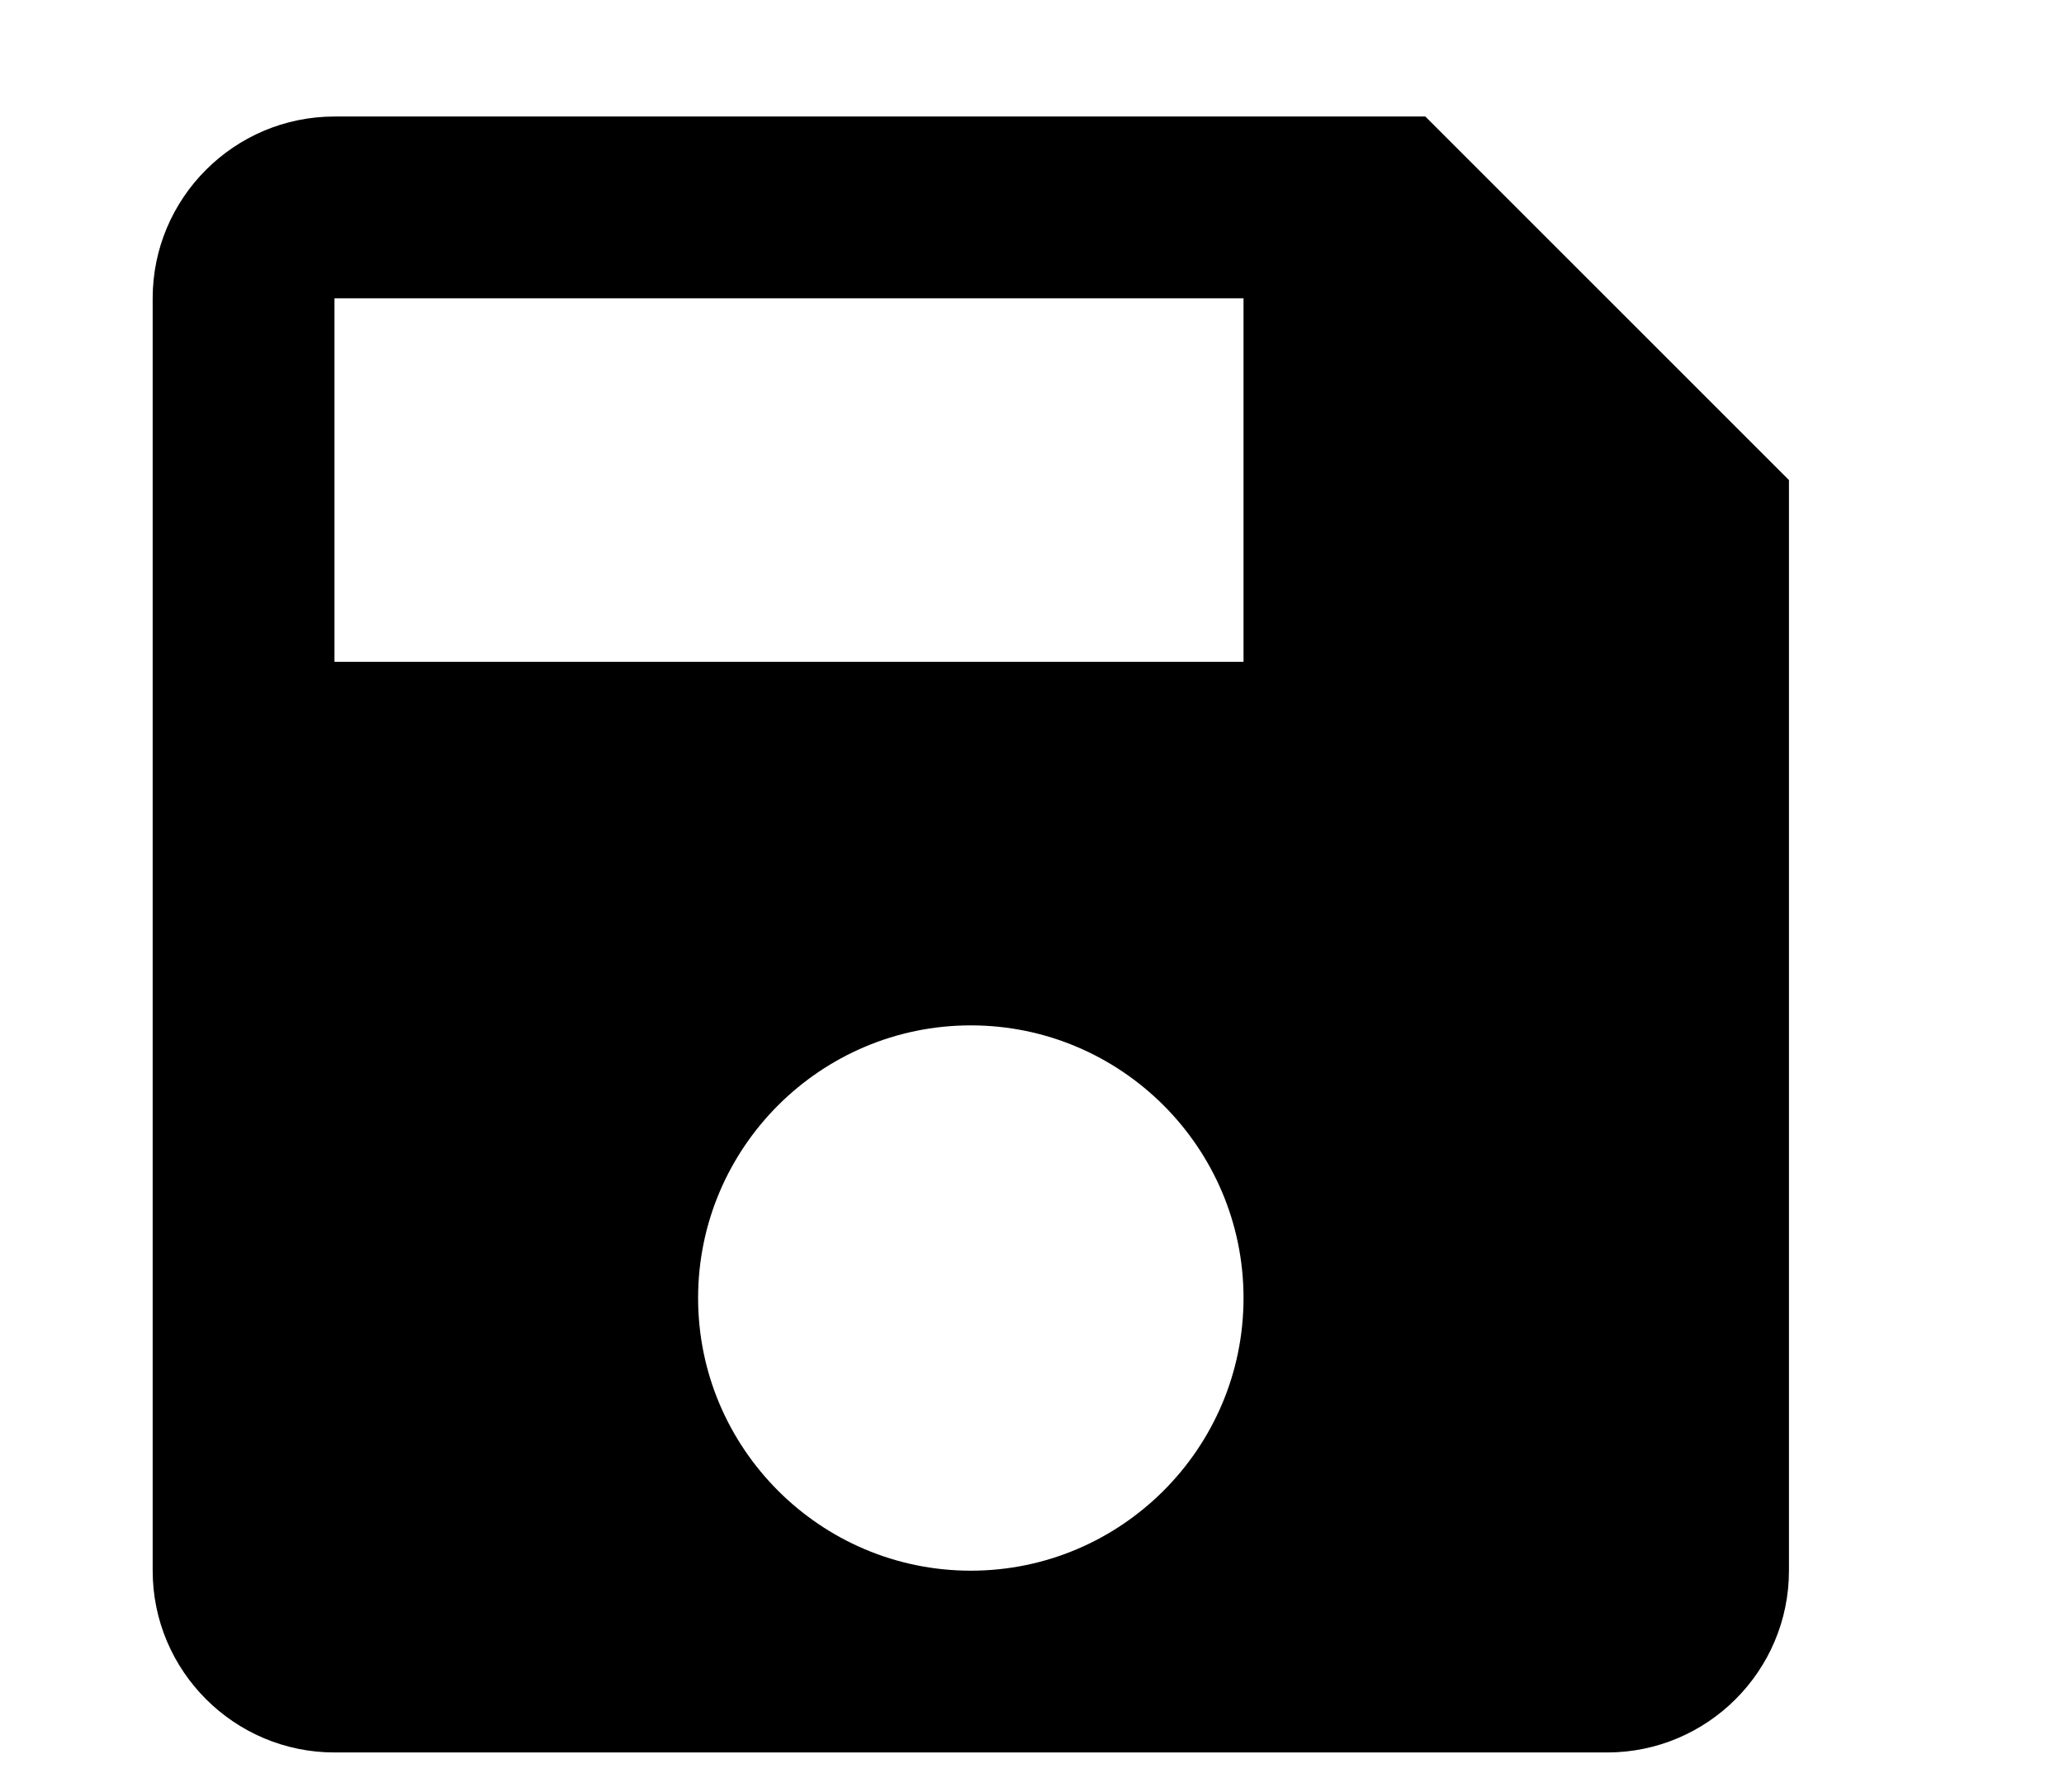<?xml version="1.0" encoding="utf-8"?>
<!-- Generator: Adobe Illustrator 23.0.3, SVG Export Plug-In . SVG Version: 6.00 Build 0)  -->
<svg version="1.1" id="Layer_1" xmlns="http://www.w3.org/2000/svg" xmlns:xlink="http://www.w3.org/1999/xlink" x="0px" y="0px"
	 viewBox="0 0 17.71 15.38" style="enable-background:new 0 0 17.71 15.38;" xml:space="preserve">
<path d="M12.23,1H2.87C2.01,1,1.31,1.7,1.31,2.56v10.92c0,0.86,0.7,1.56,1.56,1.56h10.92c0.86,0,1.56-0.7,1.56-1.56V4.12L12.23,1z
	 M8.33,13.48c-1.29,0-2.34-1.05-2.34-2.34S7.04,8.8,8.33,8.8s2.34,1.05,2.34,2.34S9.62,13.48,8.33,13.48z M10.67,5.68h-7.8V2.56h7.8
	V5.68z"/>
</svg>
